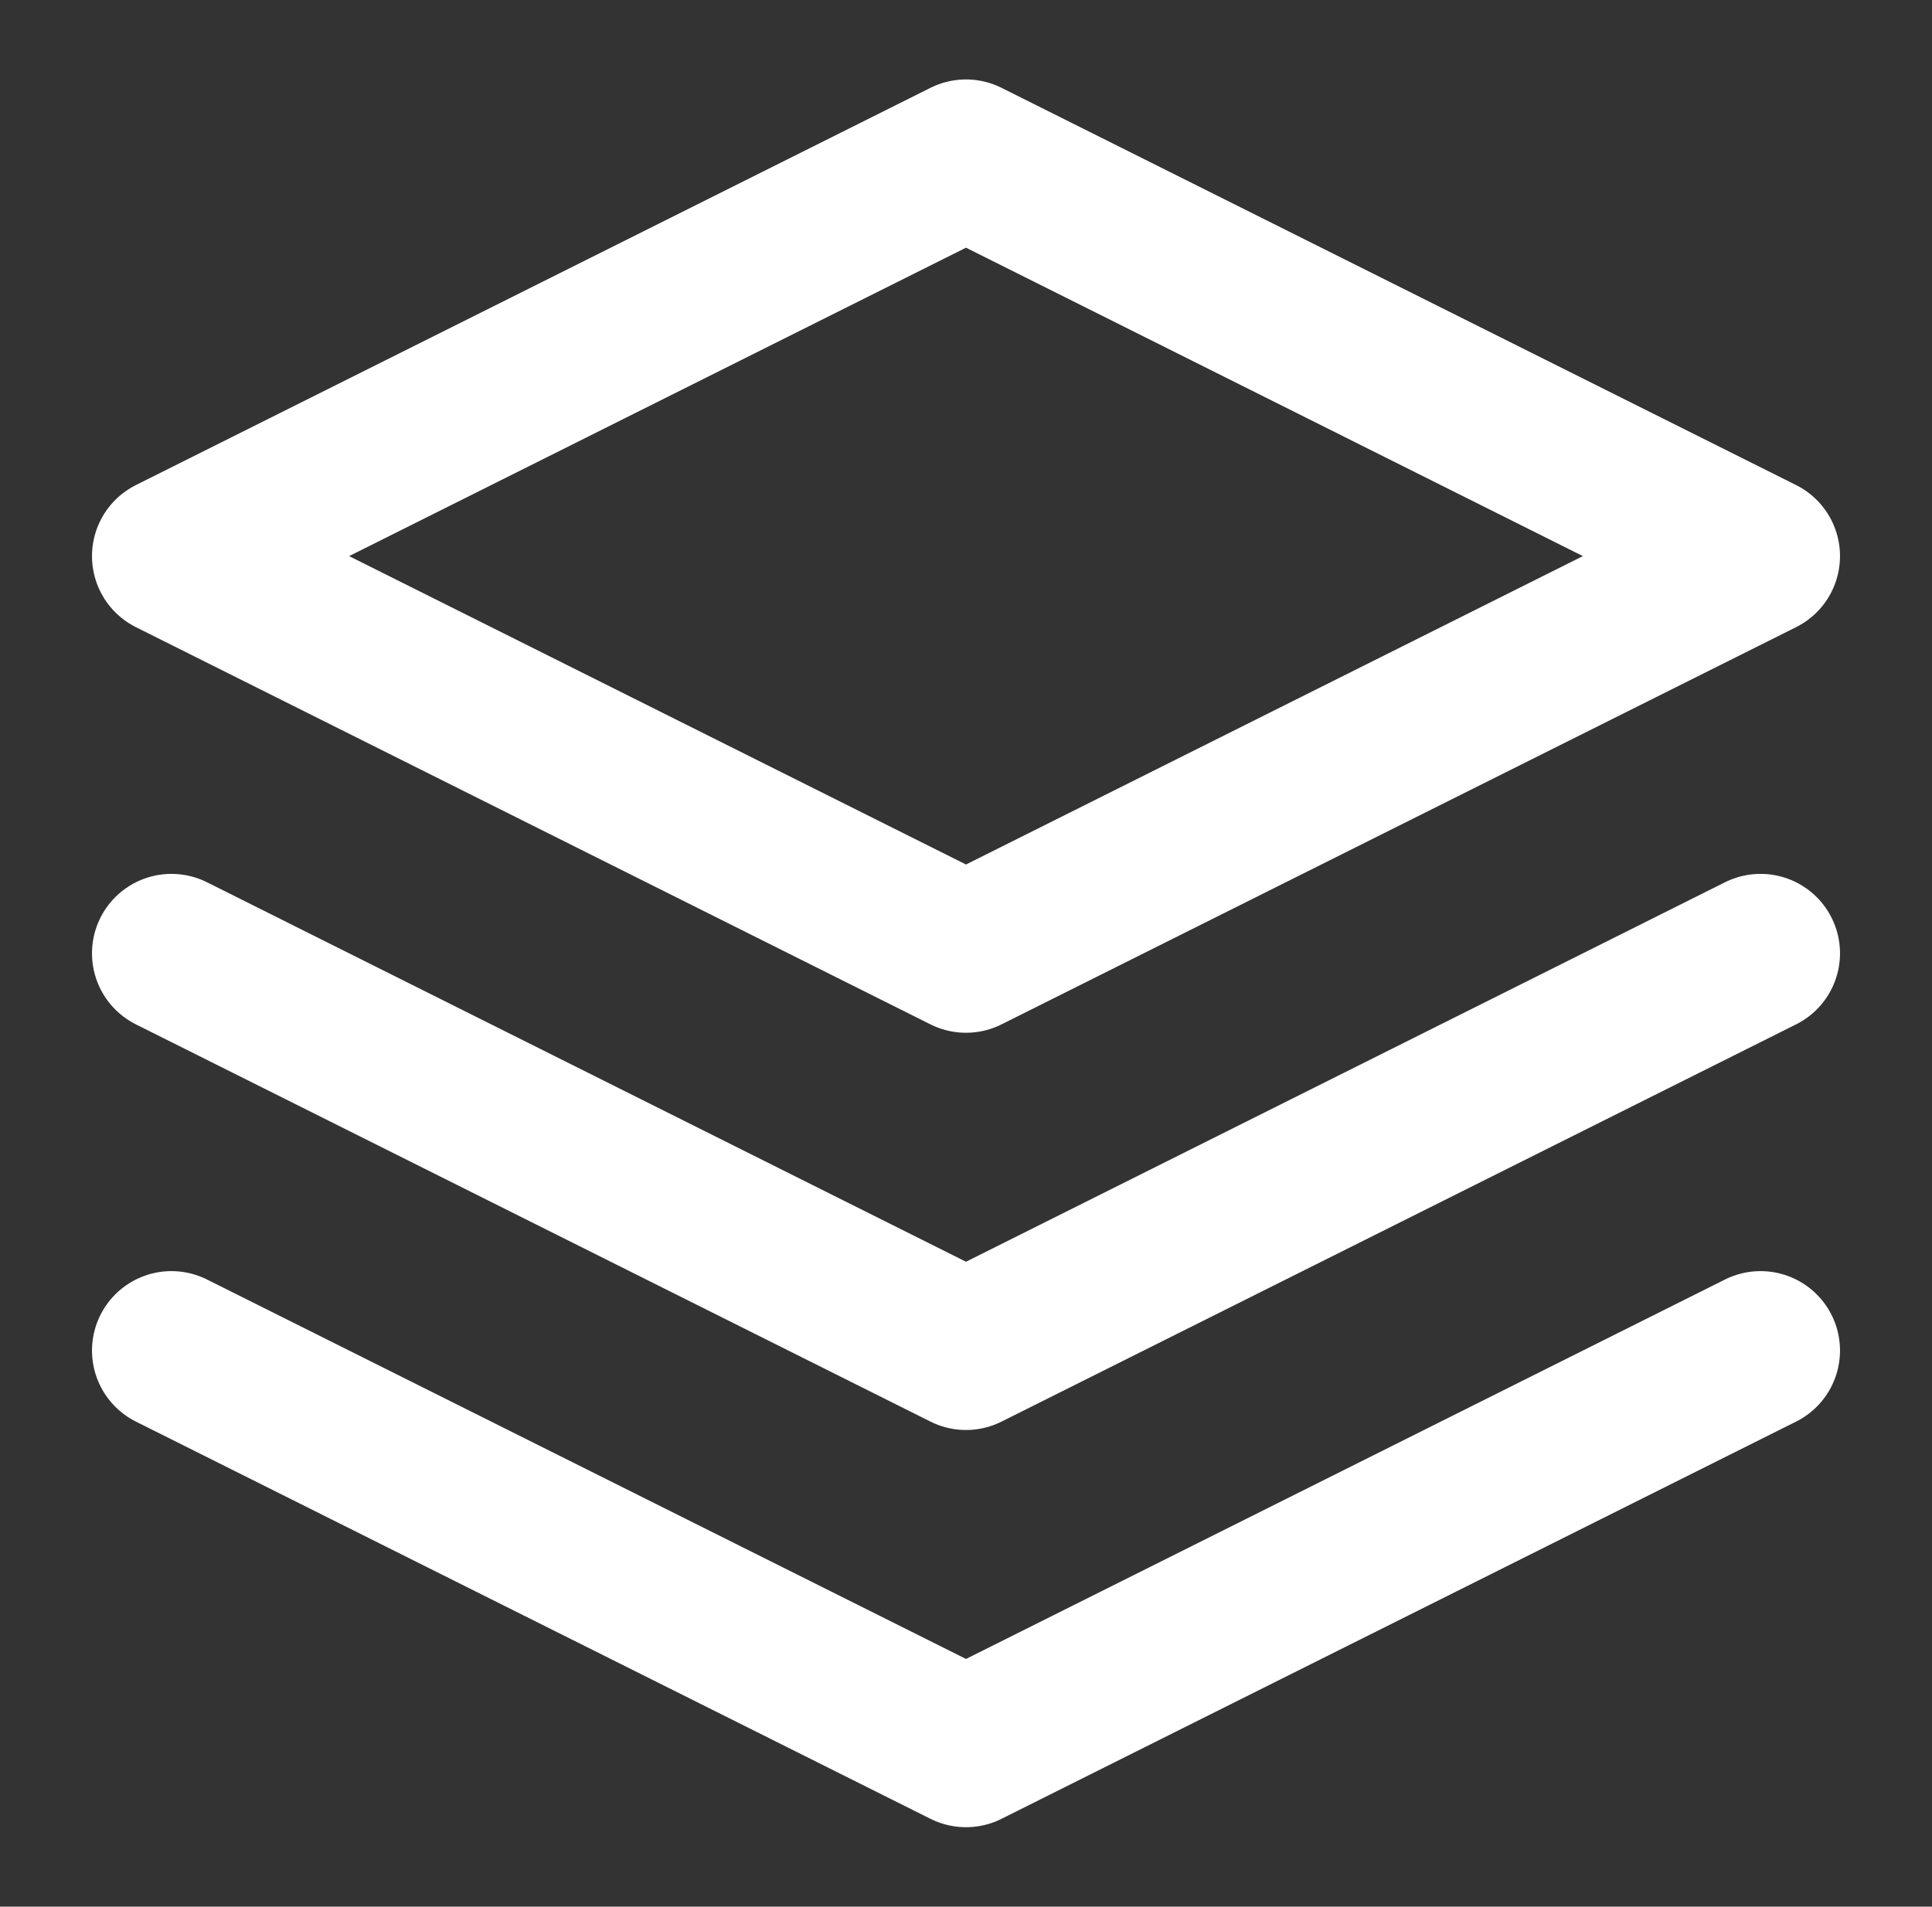 <svg width="77" height="76" viewBox="0 0 77 76" fill="none" xmlns="http://www.w3.org/2000/svg">
<rect x="0" y="0" width="77" height="76" fill="#333333" stroke="none"/>
<path d="M6.833 53.834L38.5 69.667L70.167 53.834M6.833 38L38.5 53.834L70.167 38M38.5 6.333L6.833 22.167L38.5 38L70.167 22.167L38.5 6.333Z" stroke="white" stroke-width="6.333" stroke-linecap="round" stroke-linejoin="round"/>
</svg>
